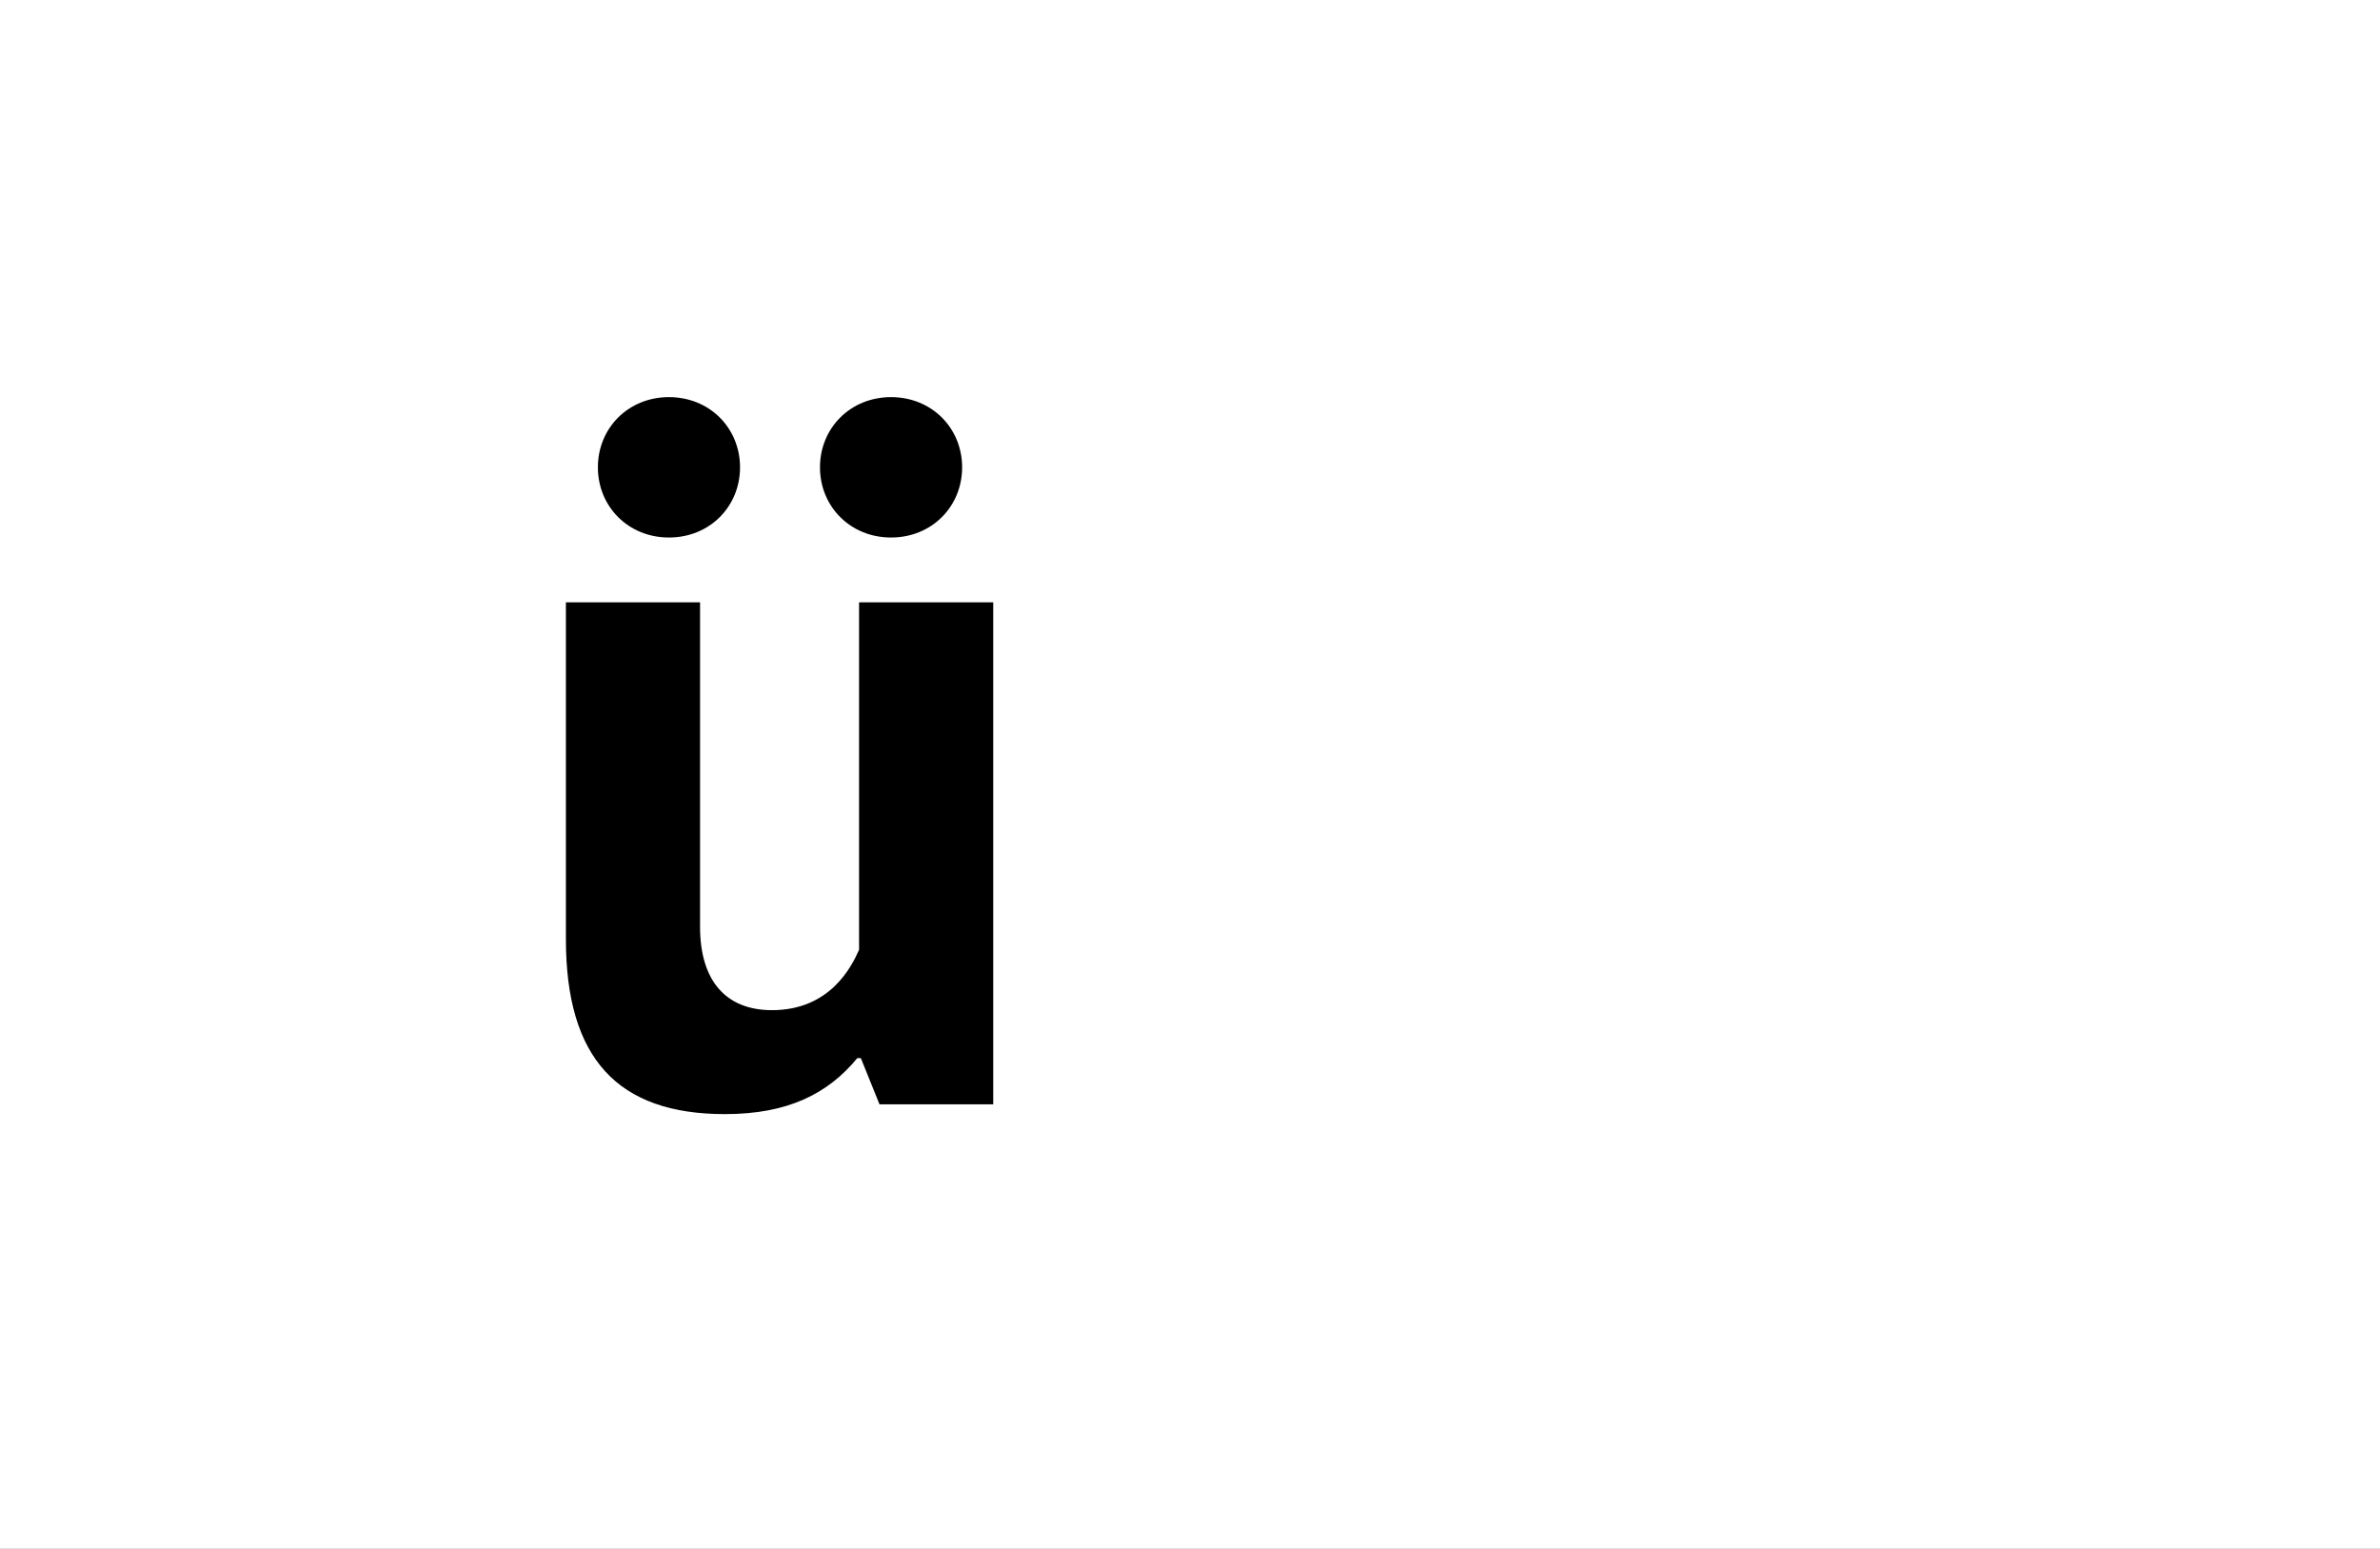 <?xml version="1.0" encoding="UTF-8"?>
<svg height="1743" version="1.1" width="2679" xmlns="http://www.w3.org/2000/svg" xmlns:xlink="http://www.w3.org/1999/xlink">
 <rect width="100%" height="100%" fill="#808080" stroke="none"/>
 <path d="M0,0 l2679,0 l0,1743 l-2679,0 Z M0,0" fill="rgb(255,255,255)" transform="matrix(1,0,0,-1,0,1743)"/>
 <path d="M66,186 c0,-134,58,-197,179,-197 c71,0,116,23,149,63 l4,0 l21,-52 l128,0 l0,565 l-151,0 l0,-391 c-8,-18,-32,-68,-98,-68 c-51,0,-81,32,-81,94 l0,365 l-151,0 Z M102,717 c0,-44,34,-79,80,-79 c46,0,80,35,80,79 c0,44,-34,79,-80,79 c-46,0,-80,-35,-80,-79 Z M352,717 c0,-44,34,-79,80,-79 c46,0,80,35,80,79 c0,44,-34,79,-80,79 c-46,0,-80,-35,-80,-79 Z M352,717" fill="rgb(0,0,0)" transform="matrix(1,0,0,-1,571,1243)"/>
</svg>